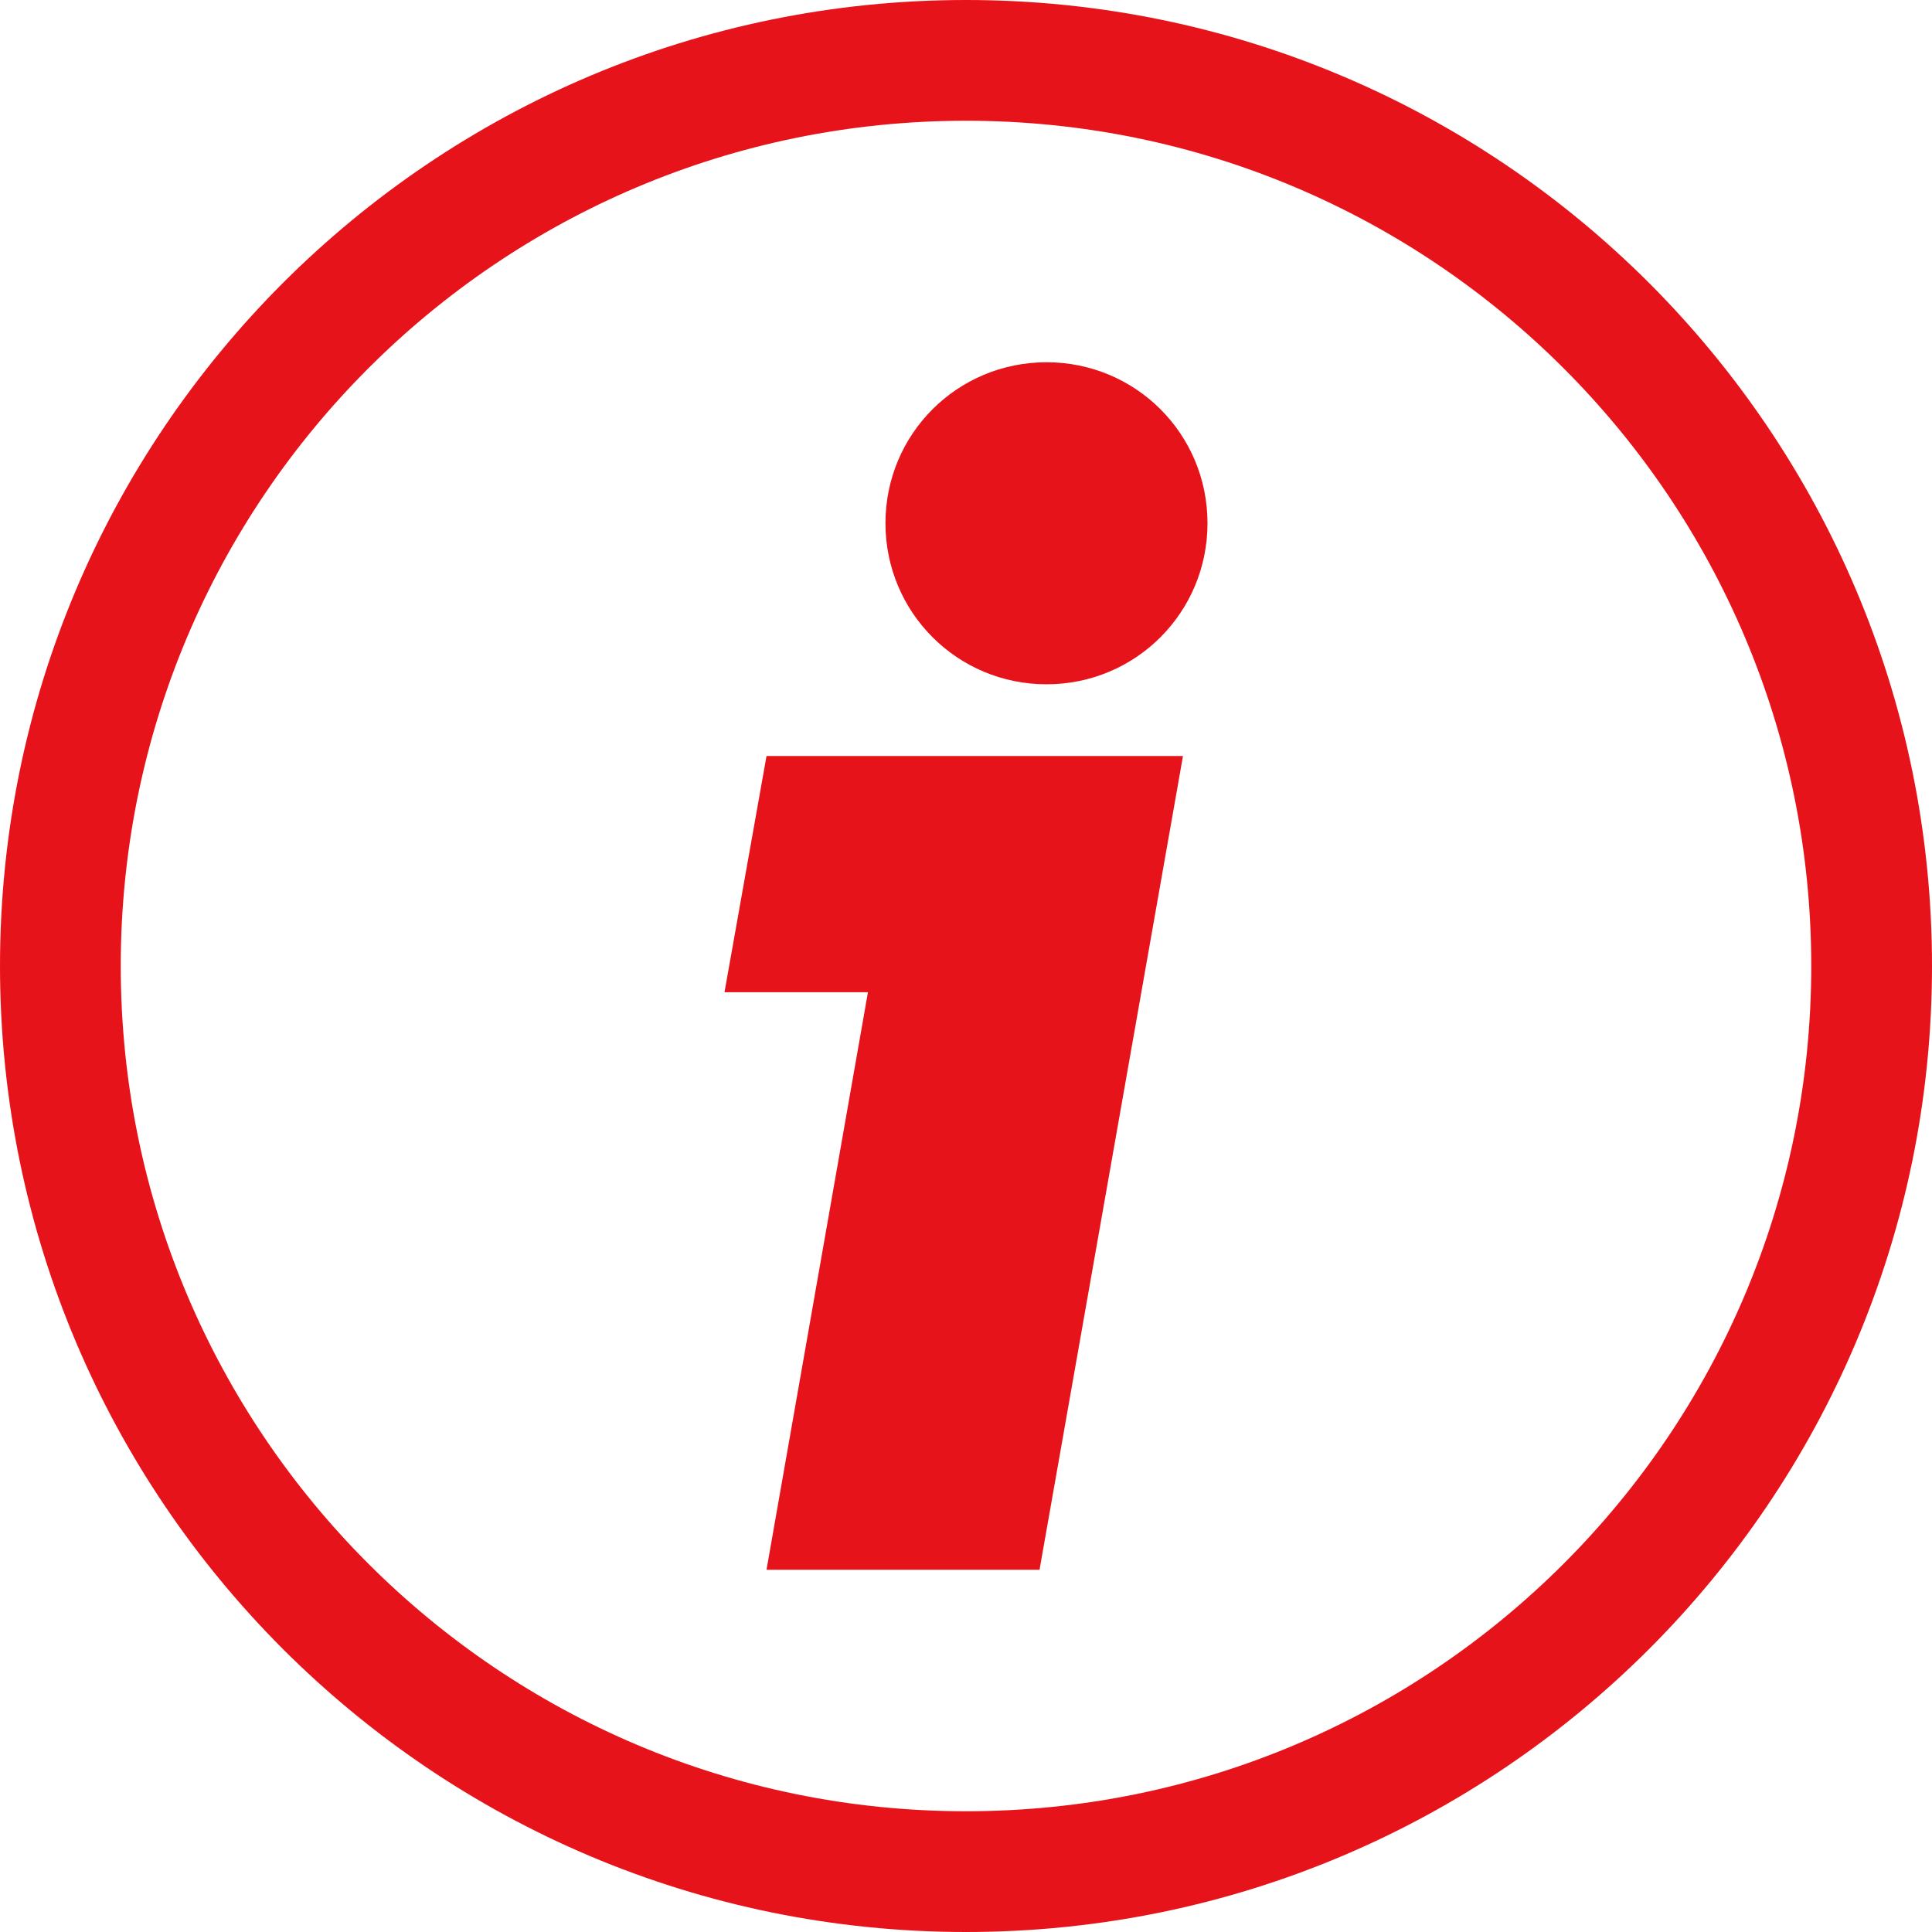 <svg class="sc-jrsJWt bnNxYg" fill="#E7131A" stroke="none" width="16" height="16" viewBox="0 0 16 16" xmlns="http://www.w3.org/2000/svg">
    <g>
        <path fill-rule="evenodd"
              d="M8 15C11.866 15 15 11.866 15 8C15 4.134 11.866 1 8 1C4.134 1 1 4.134 1 8C1 11.866 4.134 15 8 15ZM8 16C12.418 16 16 12.418 16 8C16 3.582 12.418 0 8 0C3.582 0 0 3.582 0 8C0 12.418 3.582 16 8 16Z" />
        <path d="M7.333 4.333C7.333 5.072 7.928 5.667 8.667 5.667C9.406 5.667 10 5.072 10 4.333C10 3.594 9.406 3 8.667 3C7.928 3 7.333 3.594 7.333 4.333ZM9.797 6.261H6.348L6 8.217H7.188L6.348 13H8.609L9.797 6.261Z" />
    </g>
</svg>
